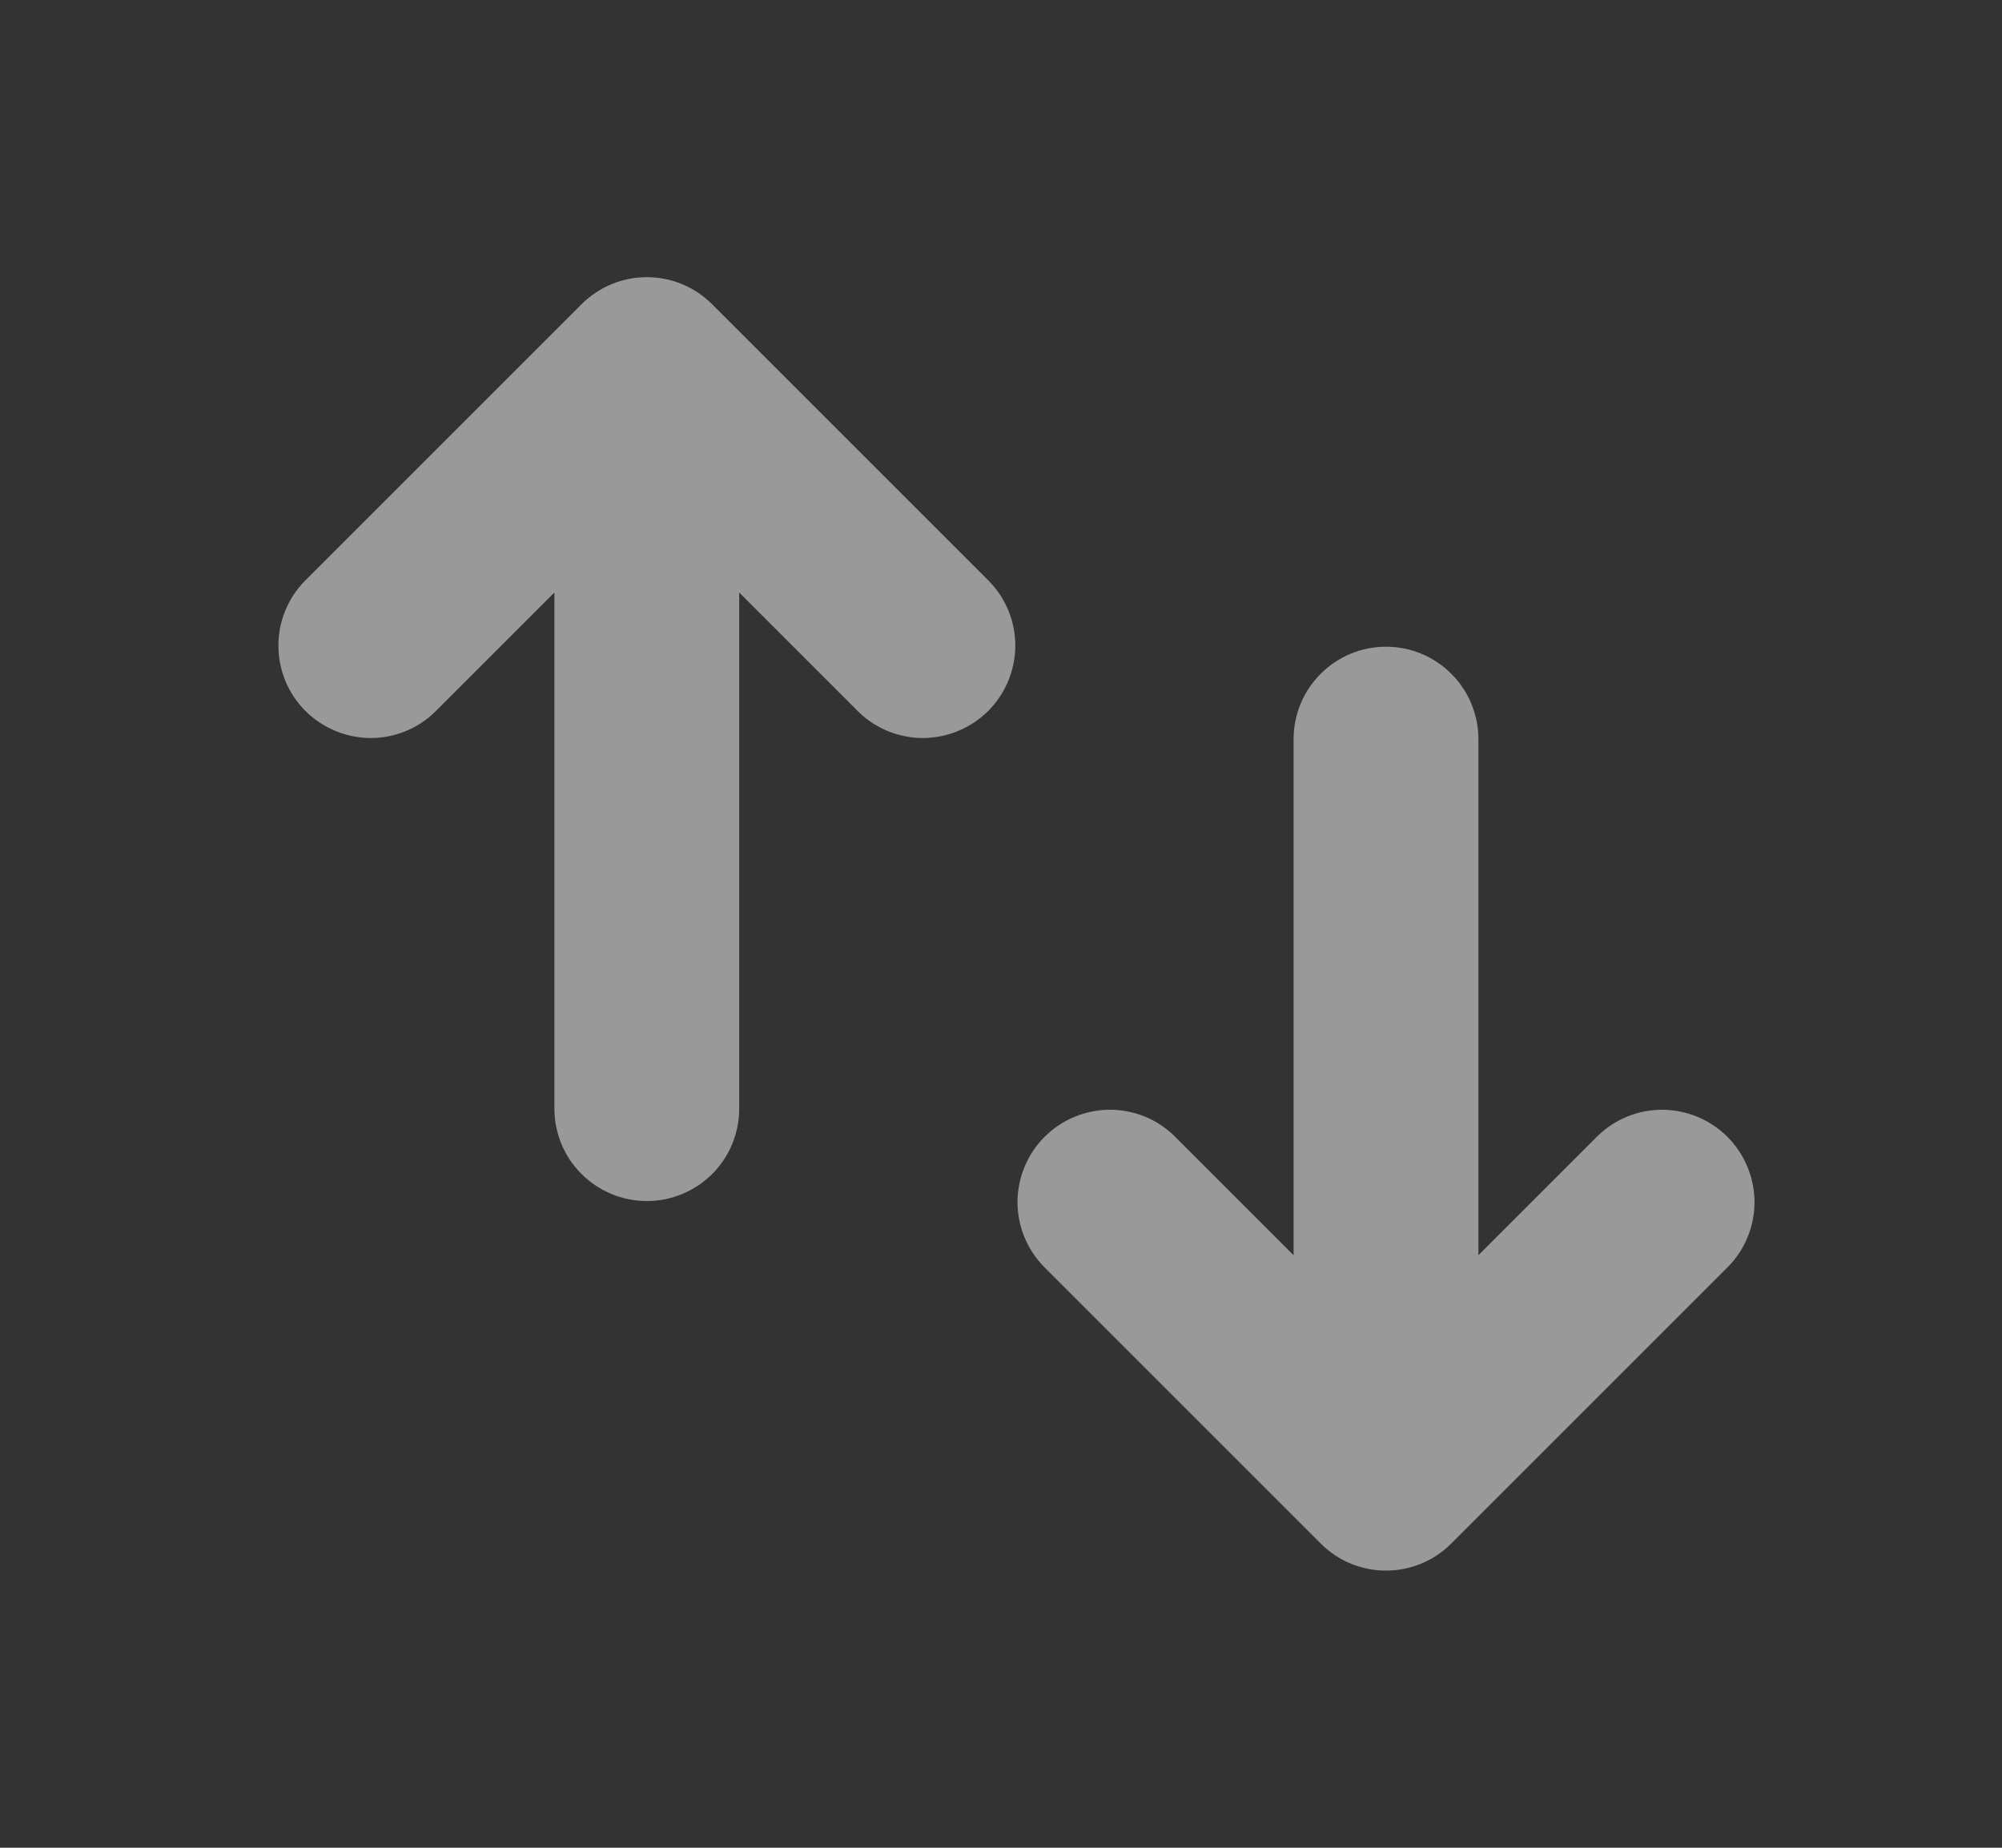 




<svg width="13" height="12" viewBox="0 0 13 12" fill="none" xmlns="http://www.w3.org/2000/svg">
<rect x="0" y="0" width="13" height="12" fill="#333333" stroke="none"/>
<path   opacity="0.5" d="M9.6 4.8C9.6 4.641 9.537 4.488 9.424 4.376C9.312 4.263 9.159 4.2 9 4.2C8.841 4.2 8.688 4.263 8.576 4.376C8.463 4.488 8.4 4.641 8.4 4.8V8.152L7.624 7.376C7.511 7.266 7.36 7.206 7.202 7.207C7.045 7.209 6.894 7.272 6.783 7.383C6.672 7.494 6.609 7.645 6.607 7.802C6.606 7.959 6.667 8.111 6.776 8.224L8.576 10.024C8.688 10.137 8.841 10.2 9 10.2C9.159 10.2 9.312 10.137 9.424 10.024L11.224 8.224C11.334 8.111 11.394 7.959 11.393 7.802C11.391 7.645 11.328 7.494 11.217 7.383C11.106 7.272 10.955 7.209 10.798 7.207C10.641 7.206 10.489 7.266 10.376 7.376L9.6 8.152V4.8Z" fill="#ffffff"/>
<path opacity="0.5" d="M3.6 7.2C3.6 7.359 3.663 7.512 3.776 7.624C3.889 7.737 4.041 7.8 4.2 7.8C4.359 7.8 4.512 7.737 4.625 7.624C4.737 7.512 4.8 7.359 4.8 7.2V3.848L5.576 4.624C5.689 4.734 5.841 4.794 5.998 4.793C6.155 4.791 6.306 4.728 6.417 4.617C6.528 4.506 6.591 4.355 6.593 4.198C6.594 4.041 6.534 3.889 6.424 3.776L4.624 1.976C4.512 1.863 4.359 1.8 4.2 1.8C4.041 1.8 3.889 1.863 3.776 1.976L1.976 3.776C1.867 3.889 1.806 4.041 1.808 4.198C1.809 4.355 1.872 4.506 1.983 4.617C2.095 4.728 2.245 4.791 2.402 4.793C2.56 4.794 2.711 4.734 2.824 4.624L3.6 3.848V7.2Z" fill="#ffffff"/>
</svg>
